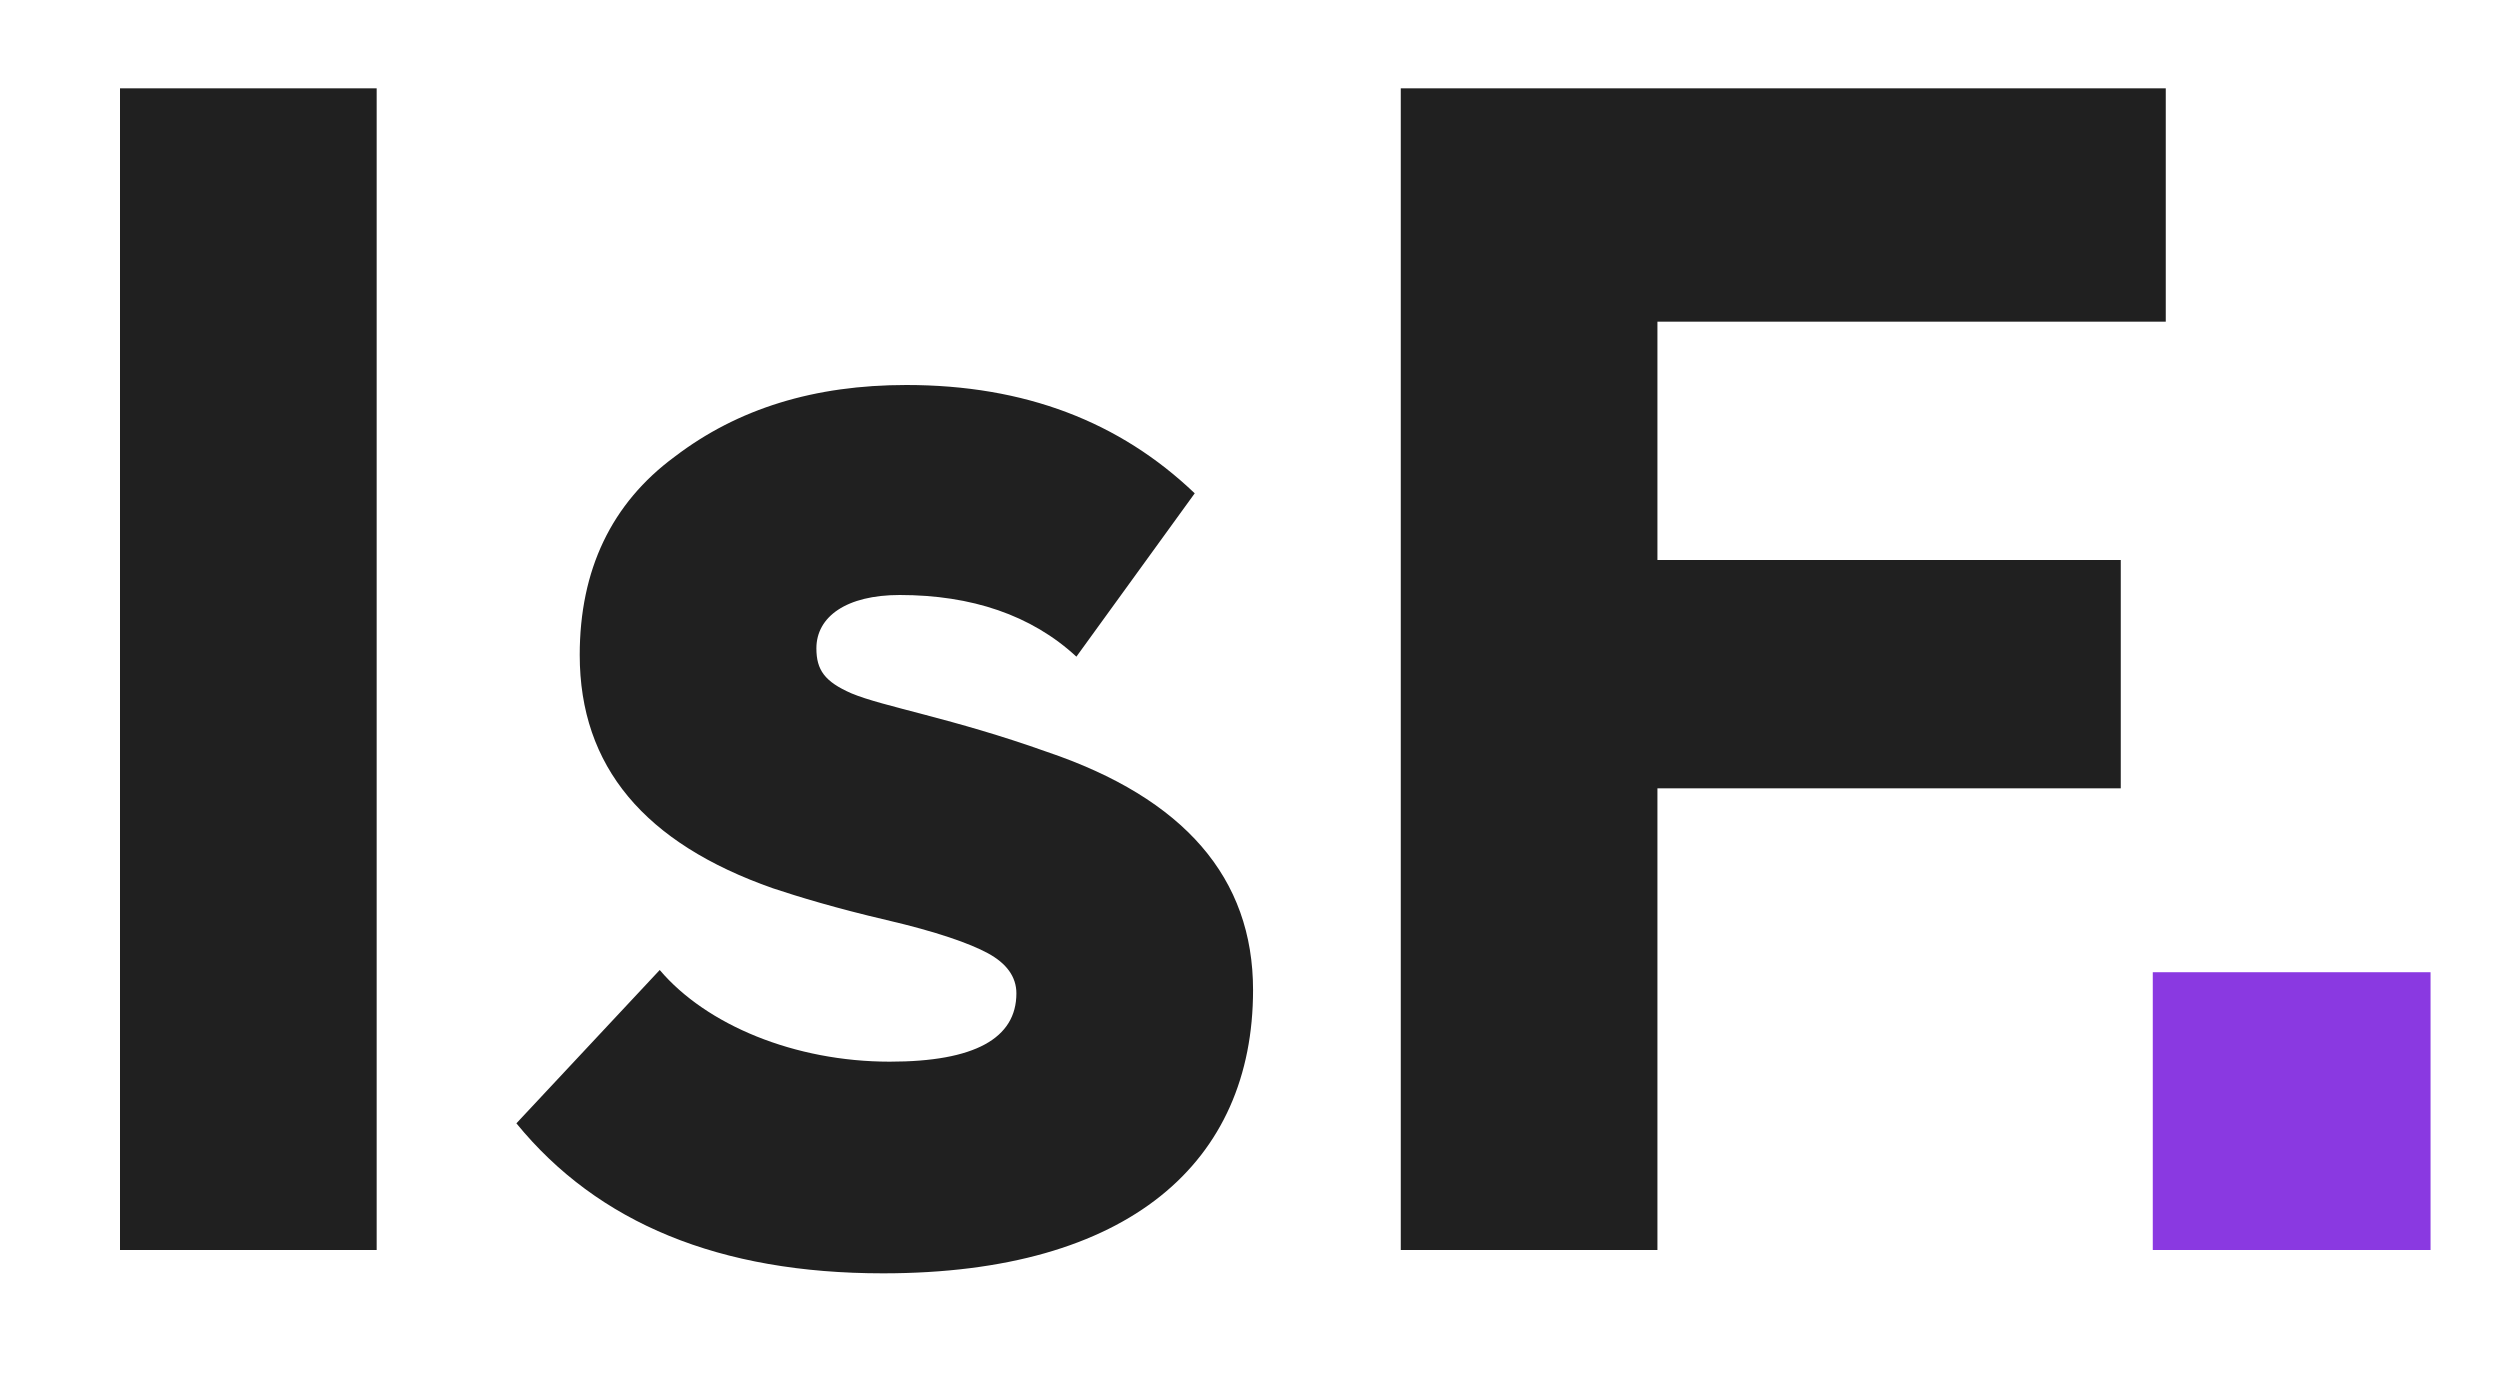 <svg width="36" height="20" viewBox="0 0 36 20" fill="none" xmlns="http://www.w3.org/2000/svg">
<g clip-path="url(#clip0_559_1160)">
<path d="M5.424 18V1.272H1.728V18H5.424ZM7.436 16.176C8.612 17.616 10.364 18.336 12.716 18.336C16.268 18.336 18.044 16.728 18.044 14.256C18.044 12.648 17.06 11.496 15.068 10.824C13.724 10.344 12.716 10.176 12.26 9.984C11.876 9.816 11.756 9.648 11.756 9.336C11.756 8.88 12.188 8.568 12.956 8.568C13.988 8.568 14.852 8.856 15.5 9.456L17.204 7.104C16.124 6.072 14.756 5.544 13.052 5.544C11.732 5.544 10.628 5.88 9.716 6.576C8.804 7.248 8.348 8.208 8.348 9.432C8.348 11.04 9.284 12.144 11.132 12.792C11.492 12.912 12.044 13.08 12.764 13.248C13.484 13.416 13.964 13.584 14.228 13.728C14.492 13.872 14.636 14.064 14.636 14.304C14.636 14.952 14.036 15.288 12.812 15.288C11.444 15.288 10.172 14.76 9.5 13.968L7.436 16.176ZM23.867 18V11.352H30.539V8.064H23.867V4.632H31.187V1.272H20.171V18H23.867Z" fill="#202020"/>
<rect x="31" y="14" width="4" height="4" fill="#8A39E1"/>
</g>
<defs>
<clipPath id="clip0_559_1160">
<rect width="36" height="20" fill="white"/>
</clipPath>
</defs>
</svg>
